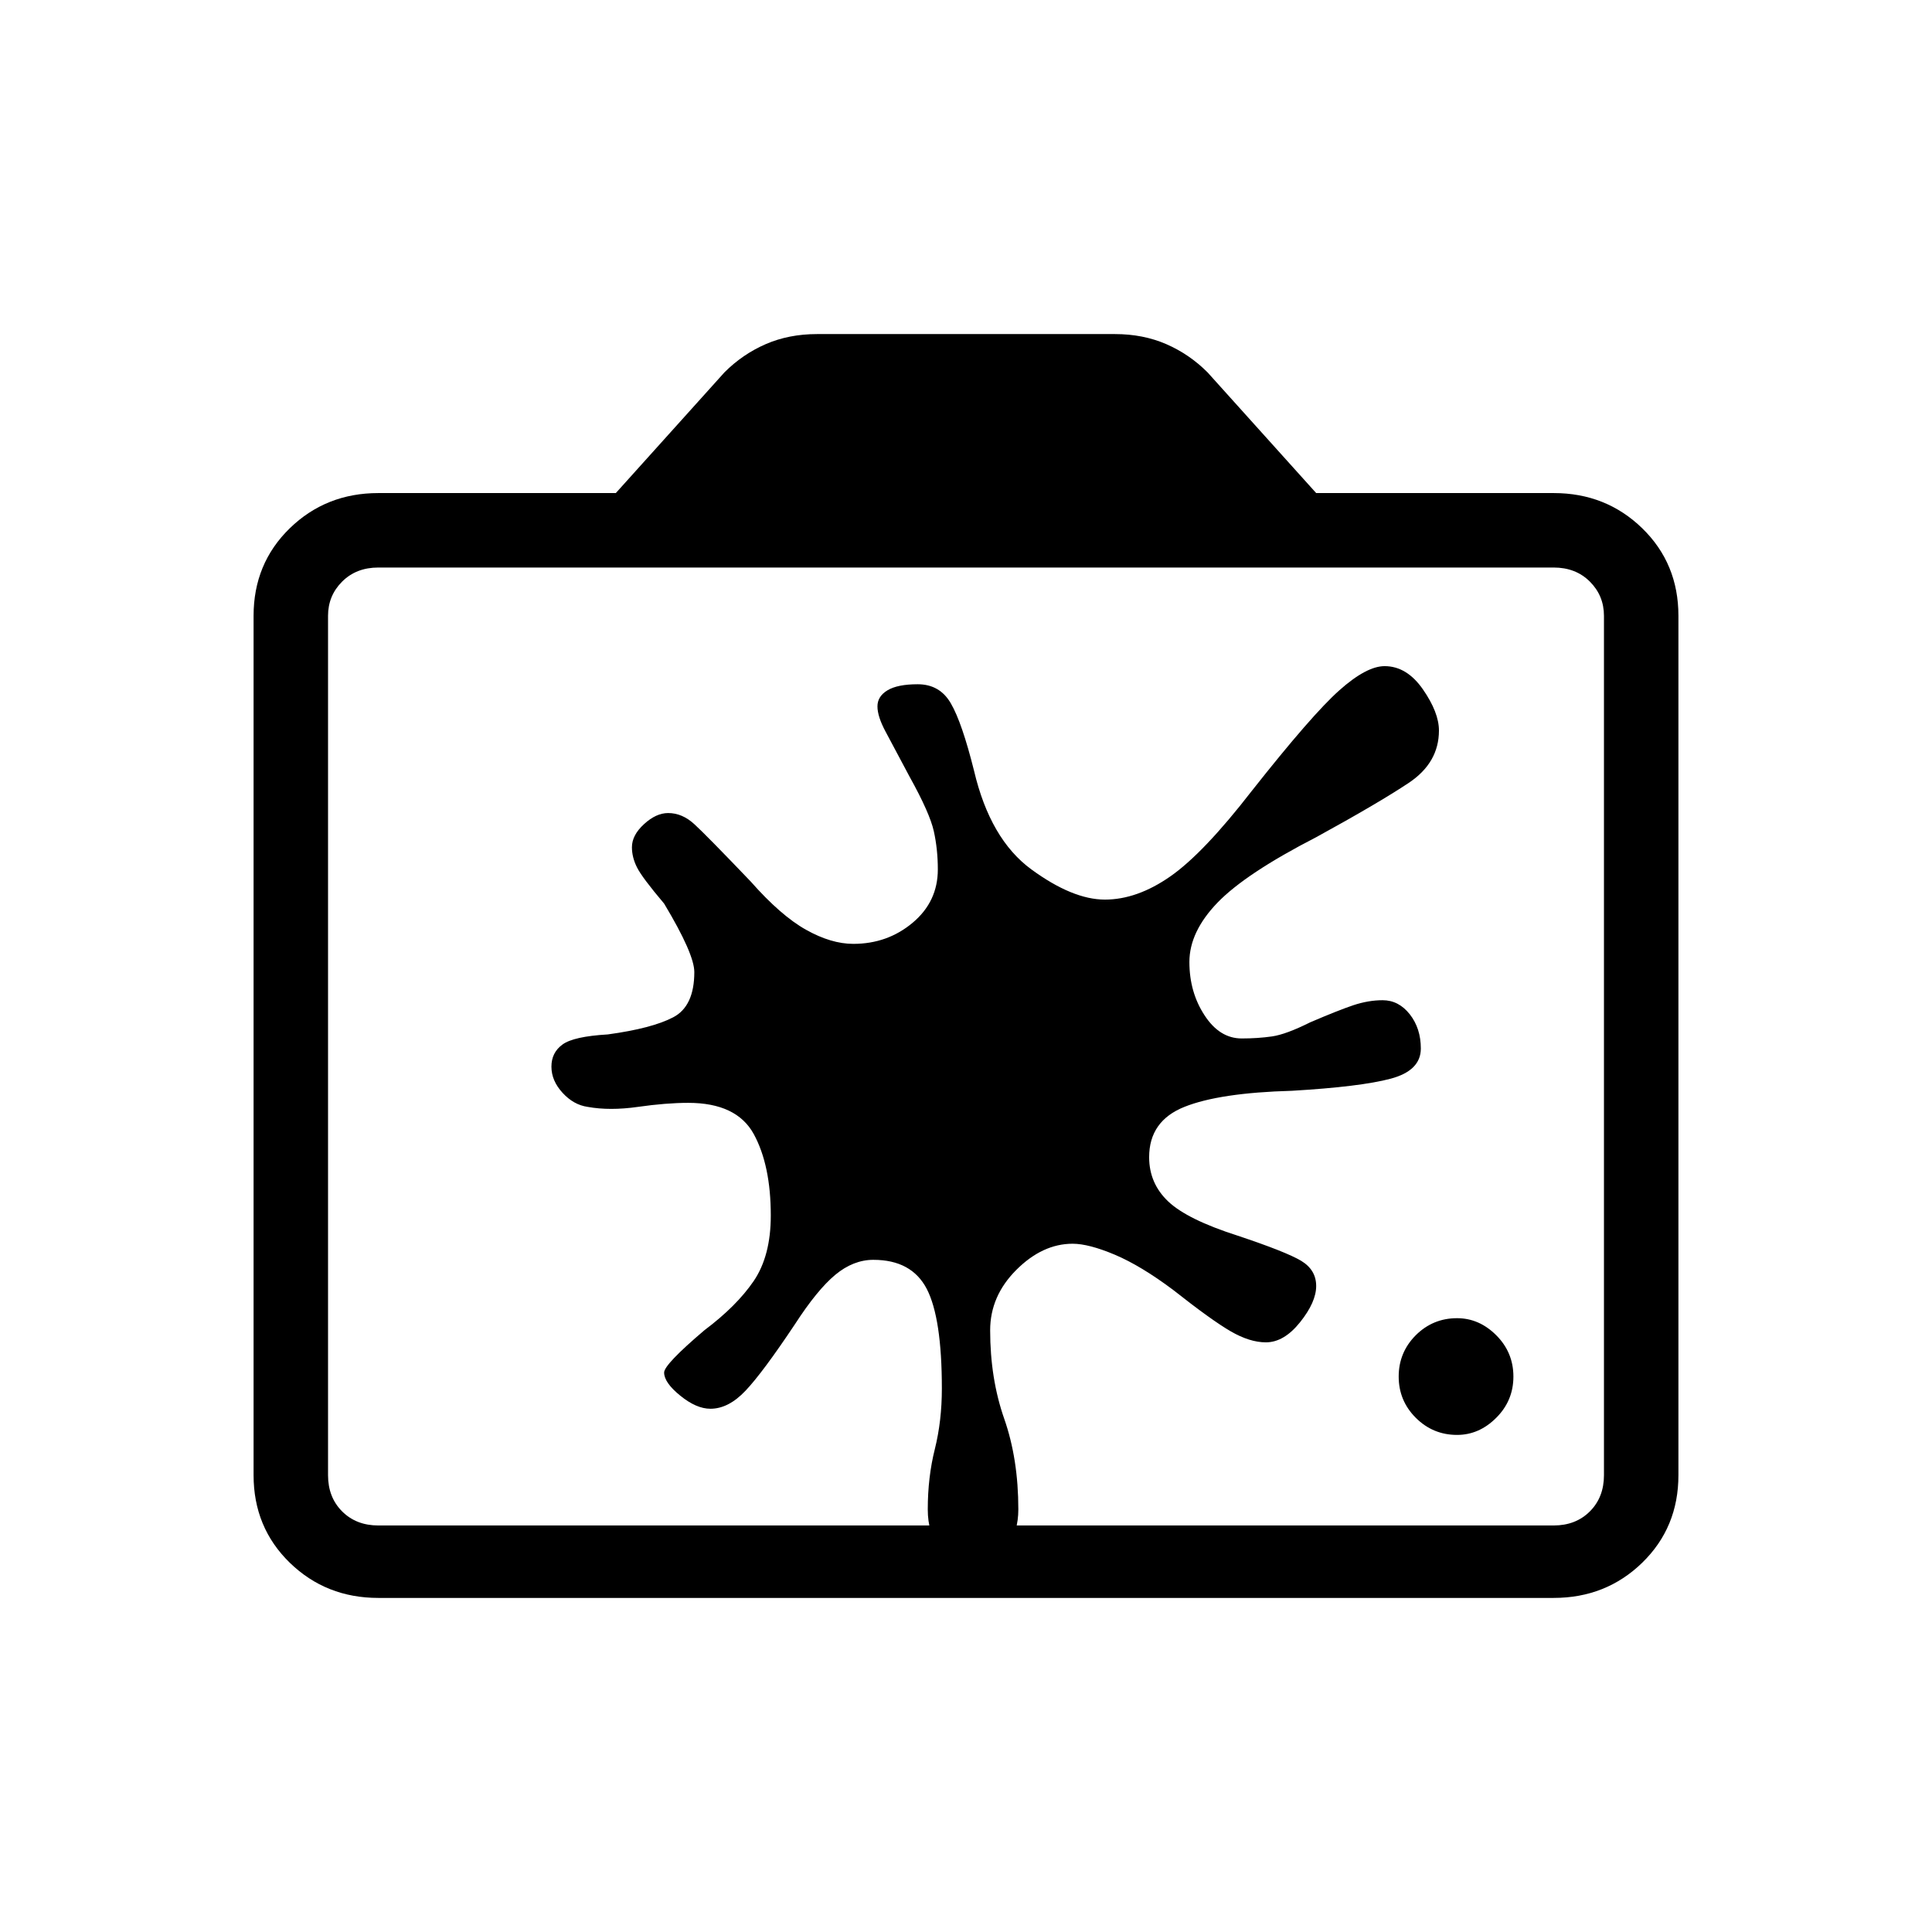 <svg xmlns="http://www.w3.org/2000/svg" height="24" width="24"><path d="M18.1 17.825q-.3 0-.513-.213-.212-.212-.212-.512 0-.3.212-.513.213-.212.513-.212.275 0 .487.212.213.213.213.513 0 .3-.213.512-.212.213-.487.213Zm-7.25-2.175q-.25 0-.475.187-.225.188-.5.613-.4.6-.613.825-.212.225-.437.225-.175 0-.375-.163-.2-.162-.2-.287 0-.1.5-.525.4-.3.613-.612.212-.313.212-.813 0-.625-.212-1.013-.213-.387-.813-.387-.275 0-.625.05t-.625 0q-.175-.025-.312-.175-.138-.15-.138-.325 0-.175.138-.275.137-.1.562-.125.55-.075.813-.213.262-.137.262-.562 0-.225-.375-.85-.275-.325-.337-.45-.063-.125-.063-.25 0-.15.15-.287.15-.138.3-.138.175 0 .325.138.15.137.7.712.375.425.688.6.312.175.587.175.425 0 .738-.263.312-.262.312-.662 0-.25-.05-.475-.05-.225-.3-.675l-.3-.563q-.1-.187-.1-.312t.125-.2q.125-.075.375-.075.275 0 .412.238.138.237.288.837.2.85.712 1.225.513.375.913.375t.813-.288q.412-.287 1.012-1.062.75-.95 1.088-1.25.337-.3.562-.3.275 0 .475.287.2.288.2.513 0 .4-.375.65t-1.15.675q-.875.45-1.225.812-.35.363-.35.738t.188.662q.187.288.462.288.2 0 .375-.025t.475-.175q.35-.15.537-.213.188-.062.363-.062.2 0 .338.175.137.175.137.425 0 .275-.375.375-.375.1-1.225.15-.9.025-1.337.2-.438.175-.438.625 0 .325.237.55.238.225.863.425.6.2.788.312.187.113.187.313t-.2.45q-.2.25-.425.25-.2 0-.437-.137-.238-.138-.713-.513-.4-.3-.725-.438-.325-.137-.525-.137-.375 0-.7.325-.325.325-.325.75 0 .6.175 1.1.175.5.175 1.125 0 .275-.138.475-.137.2-.412.2-.275 0-.425-.187-.15-.188-.15-.488 0-.4.088-.75.087-.35.087-.75 0-.875-.187-1.238-.188-.362-.663-.362Zm-6.15 4.2q-.65 0-1.1-.437-.45-.438-.45-1.088V7.65q0-.65.45-1.088.45-.437 1.1-.437h2.95L9 4.625q.225-.225.512-.35.288-.125.638-.125h3.7q.35 0 .638.125.287.125.512.35l1.35 1.5h2.95q.65 0 1.1.437.45.438.45 1.088v10.675q0 .65-.45 1.088-.45.437-1.1.437Zm0-.9H19.3q.275 0 .45-.175t.175-.45V7.65q0-.25-.175-.425t-.45-.175H4.7q-.275 0-.45.175t-.175.425v10.675q0 .275.175.45t.45.175Zm7.3-5.975Z"/></svg>